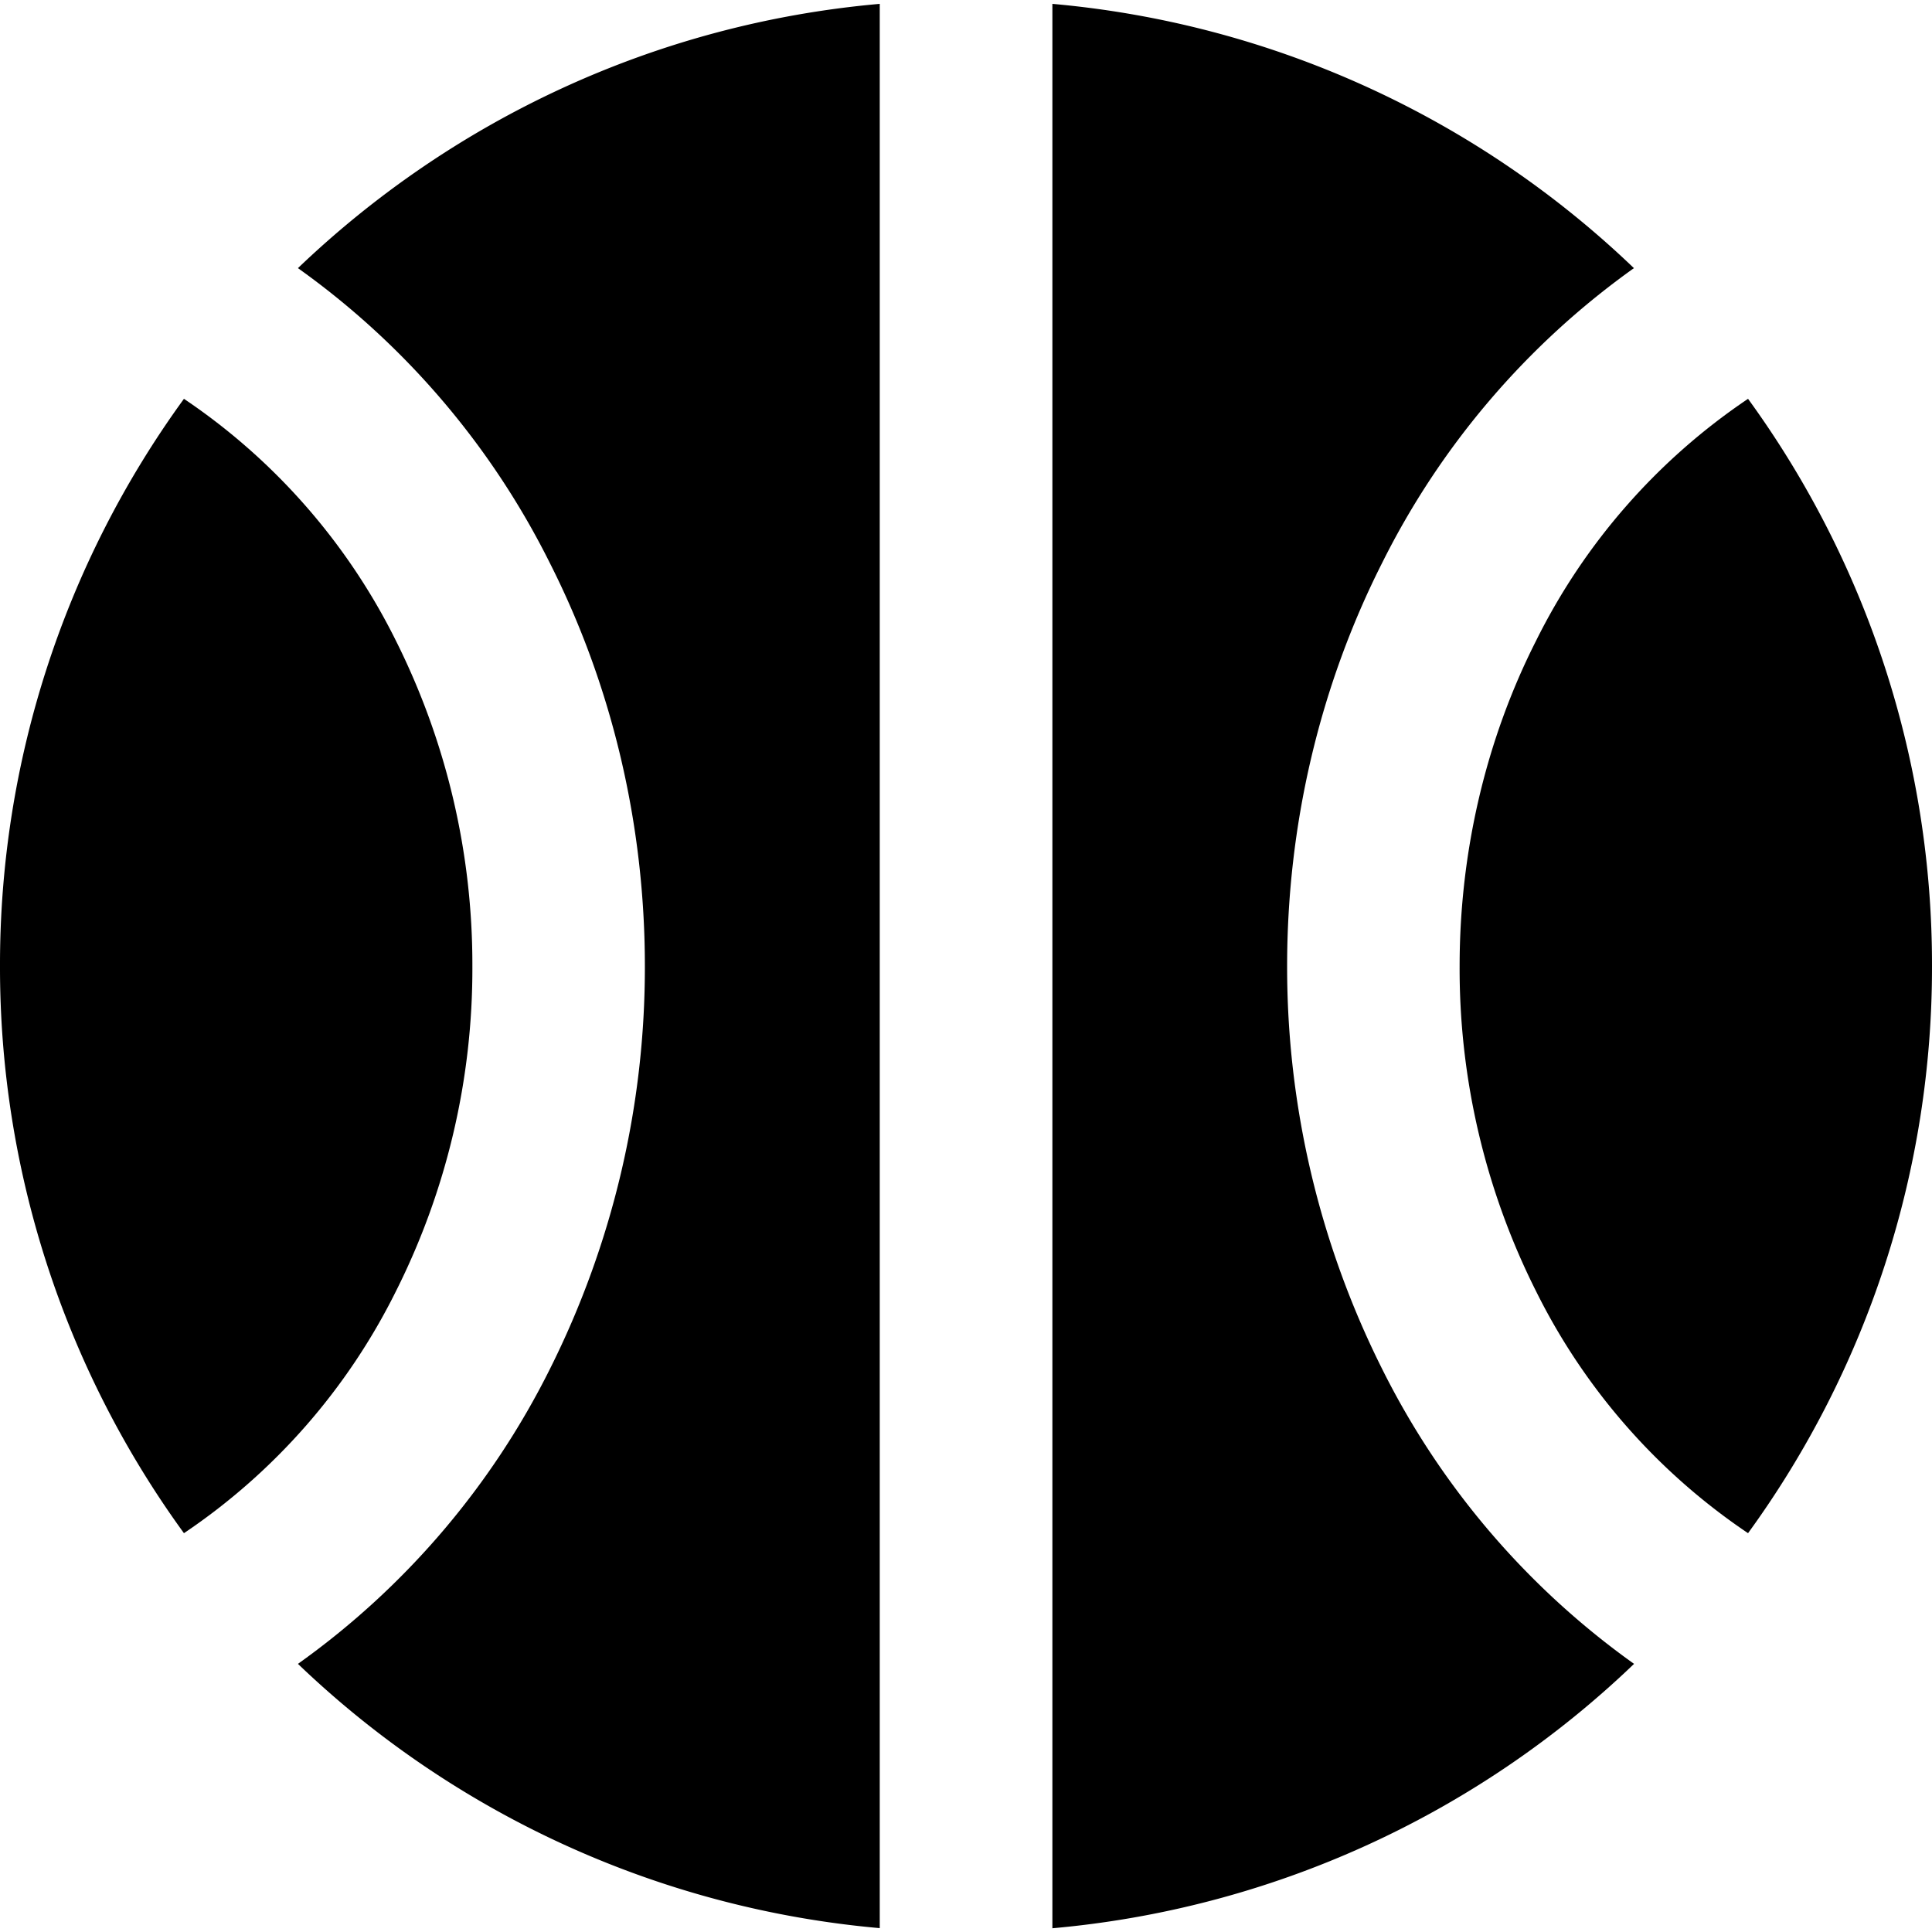 <svg xmlns="http://www.w3.org/2000/svg" width="3em" height="3em" viewBox="0 0 14 14"><path fill="currentColor" fill-rule="evenodd" d="M1.333 2.89A6.97 6.97 0 0 0 0 7a6.97 6.97 0 0 0 1.333 4.11A4.55 4.55 0 0 0 2.87 9.355A5.2 5.2 0 0 0 3.423 7a5.24 5.24 0 0 0-.553-2.355A4.55 4.55 0 0 0 1.333 2.89m.826-.947a5.8 5.8 0 0 1 1.826 2.138c.453.895.688 1.9.688 2.919a6.5 6.5 0 0 1-.688 2.92a5.8 5.8 0 0 1-1.826 2.137a6.98 6.98 0 0 0 4.216 1.915V.028c-1.63.144-3.1.847-4.216 1.915m5.466 12.03a6.98 6.98 0 0 0 4.216-1.916a5.8 5.8 0 0 1-1.826-2.138A6.5 6.5 0 0 1 9.327 7c0-1.02.235-2.024.688-2.92a5.8 5.8 0 0 1 1.825-2.137A6.98 6.98 0 0 0 7.626.028v13.944ZM14 7a6.97 6.97 0 0 1-1.333 4.11a4.55 4.55 0 0 1-1.537-1.755A5.2 5.2 0 0 1 10.577 7c0-.828.191-1.64.553-2.355a4.55 4.55 0 0 1 1.537-1.755A6.97 6.97 0 0 1 14 7" clip-rule="evenodd"/></svg>